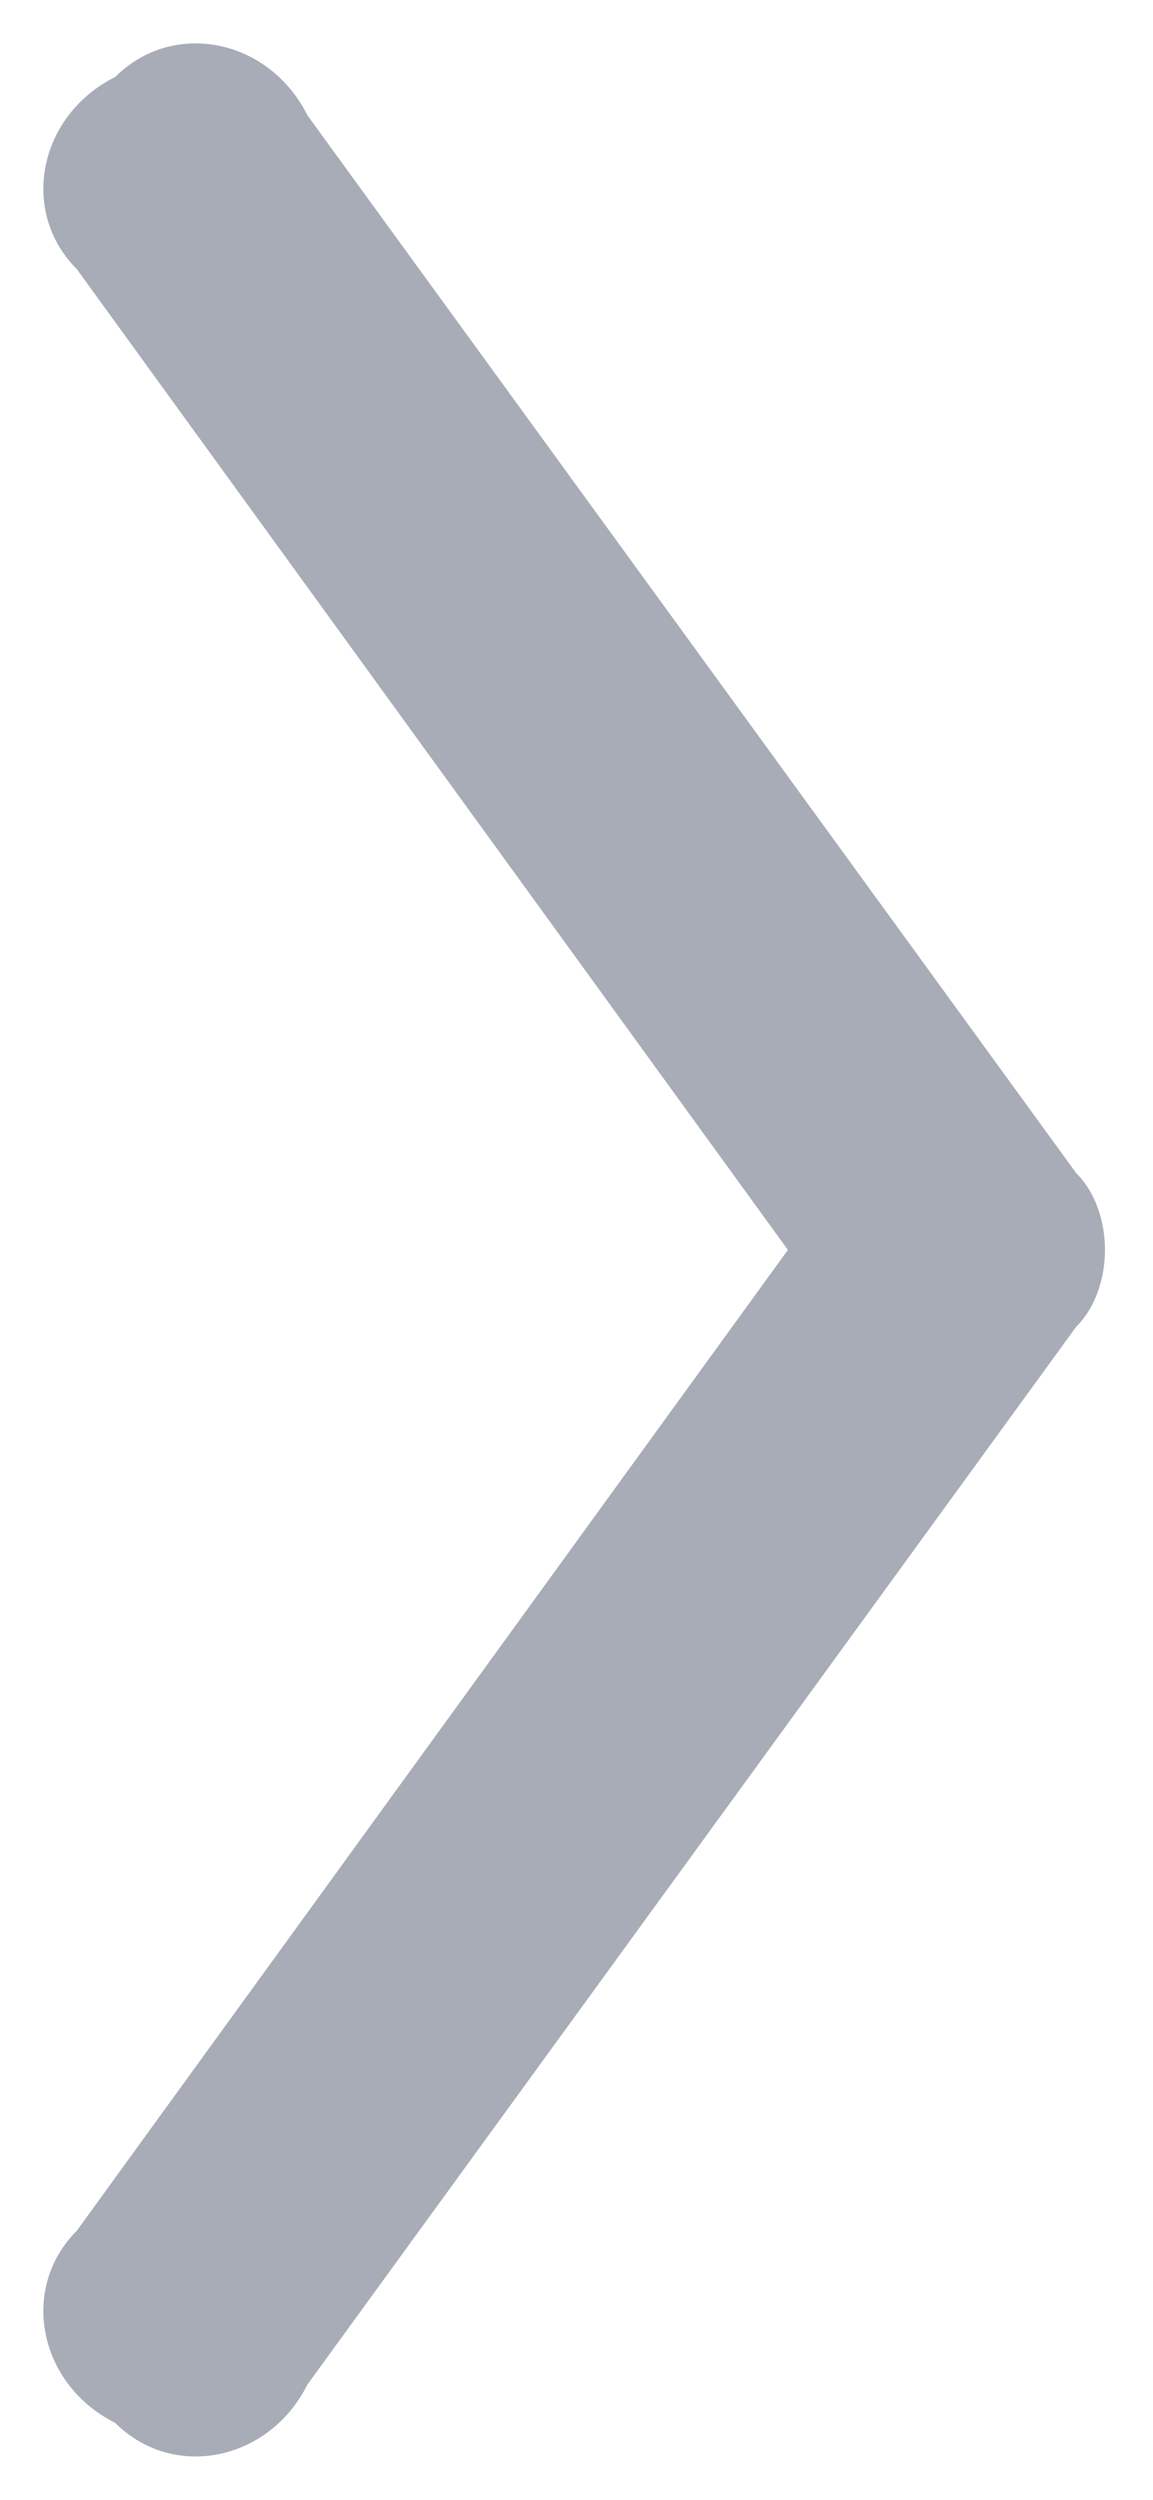 <svg height="13" viewBox="71 29 6 13" width="6" xmlns="http://www.w3.org/2000/svg"><path d="m71.4 40.6c-.3.3-.2.8.2 1 .3.3.8.2 1-.2l4-5.5c.2-.2.2-.6 0-.8l-4-5.5c-.2-.4-.7-.5-1-.2-.4.2-.5.7-.2 1l3.7 5.1z" fill="#828a99" opacity=".7"/></svg>